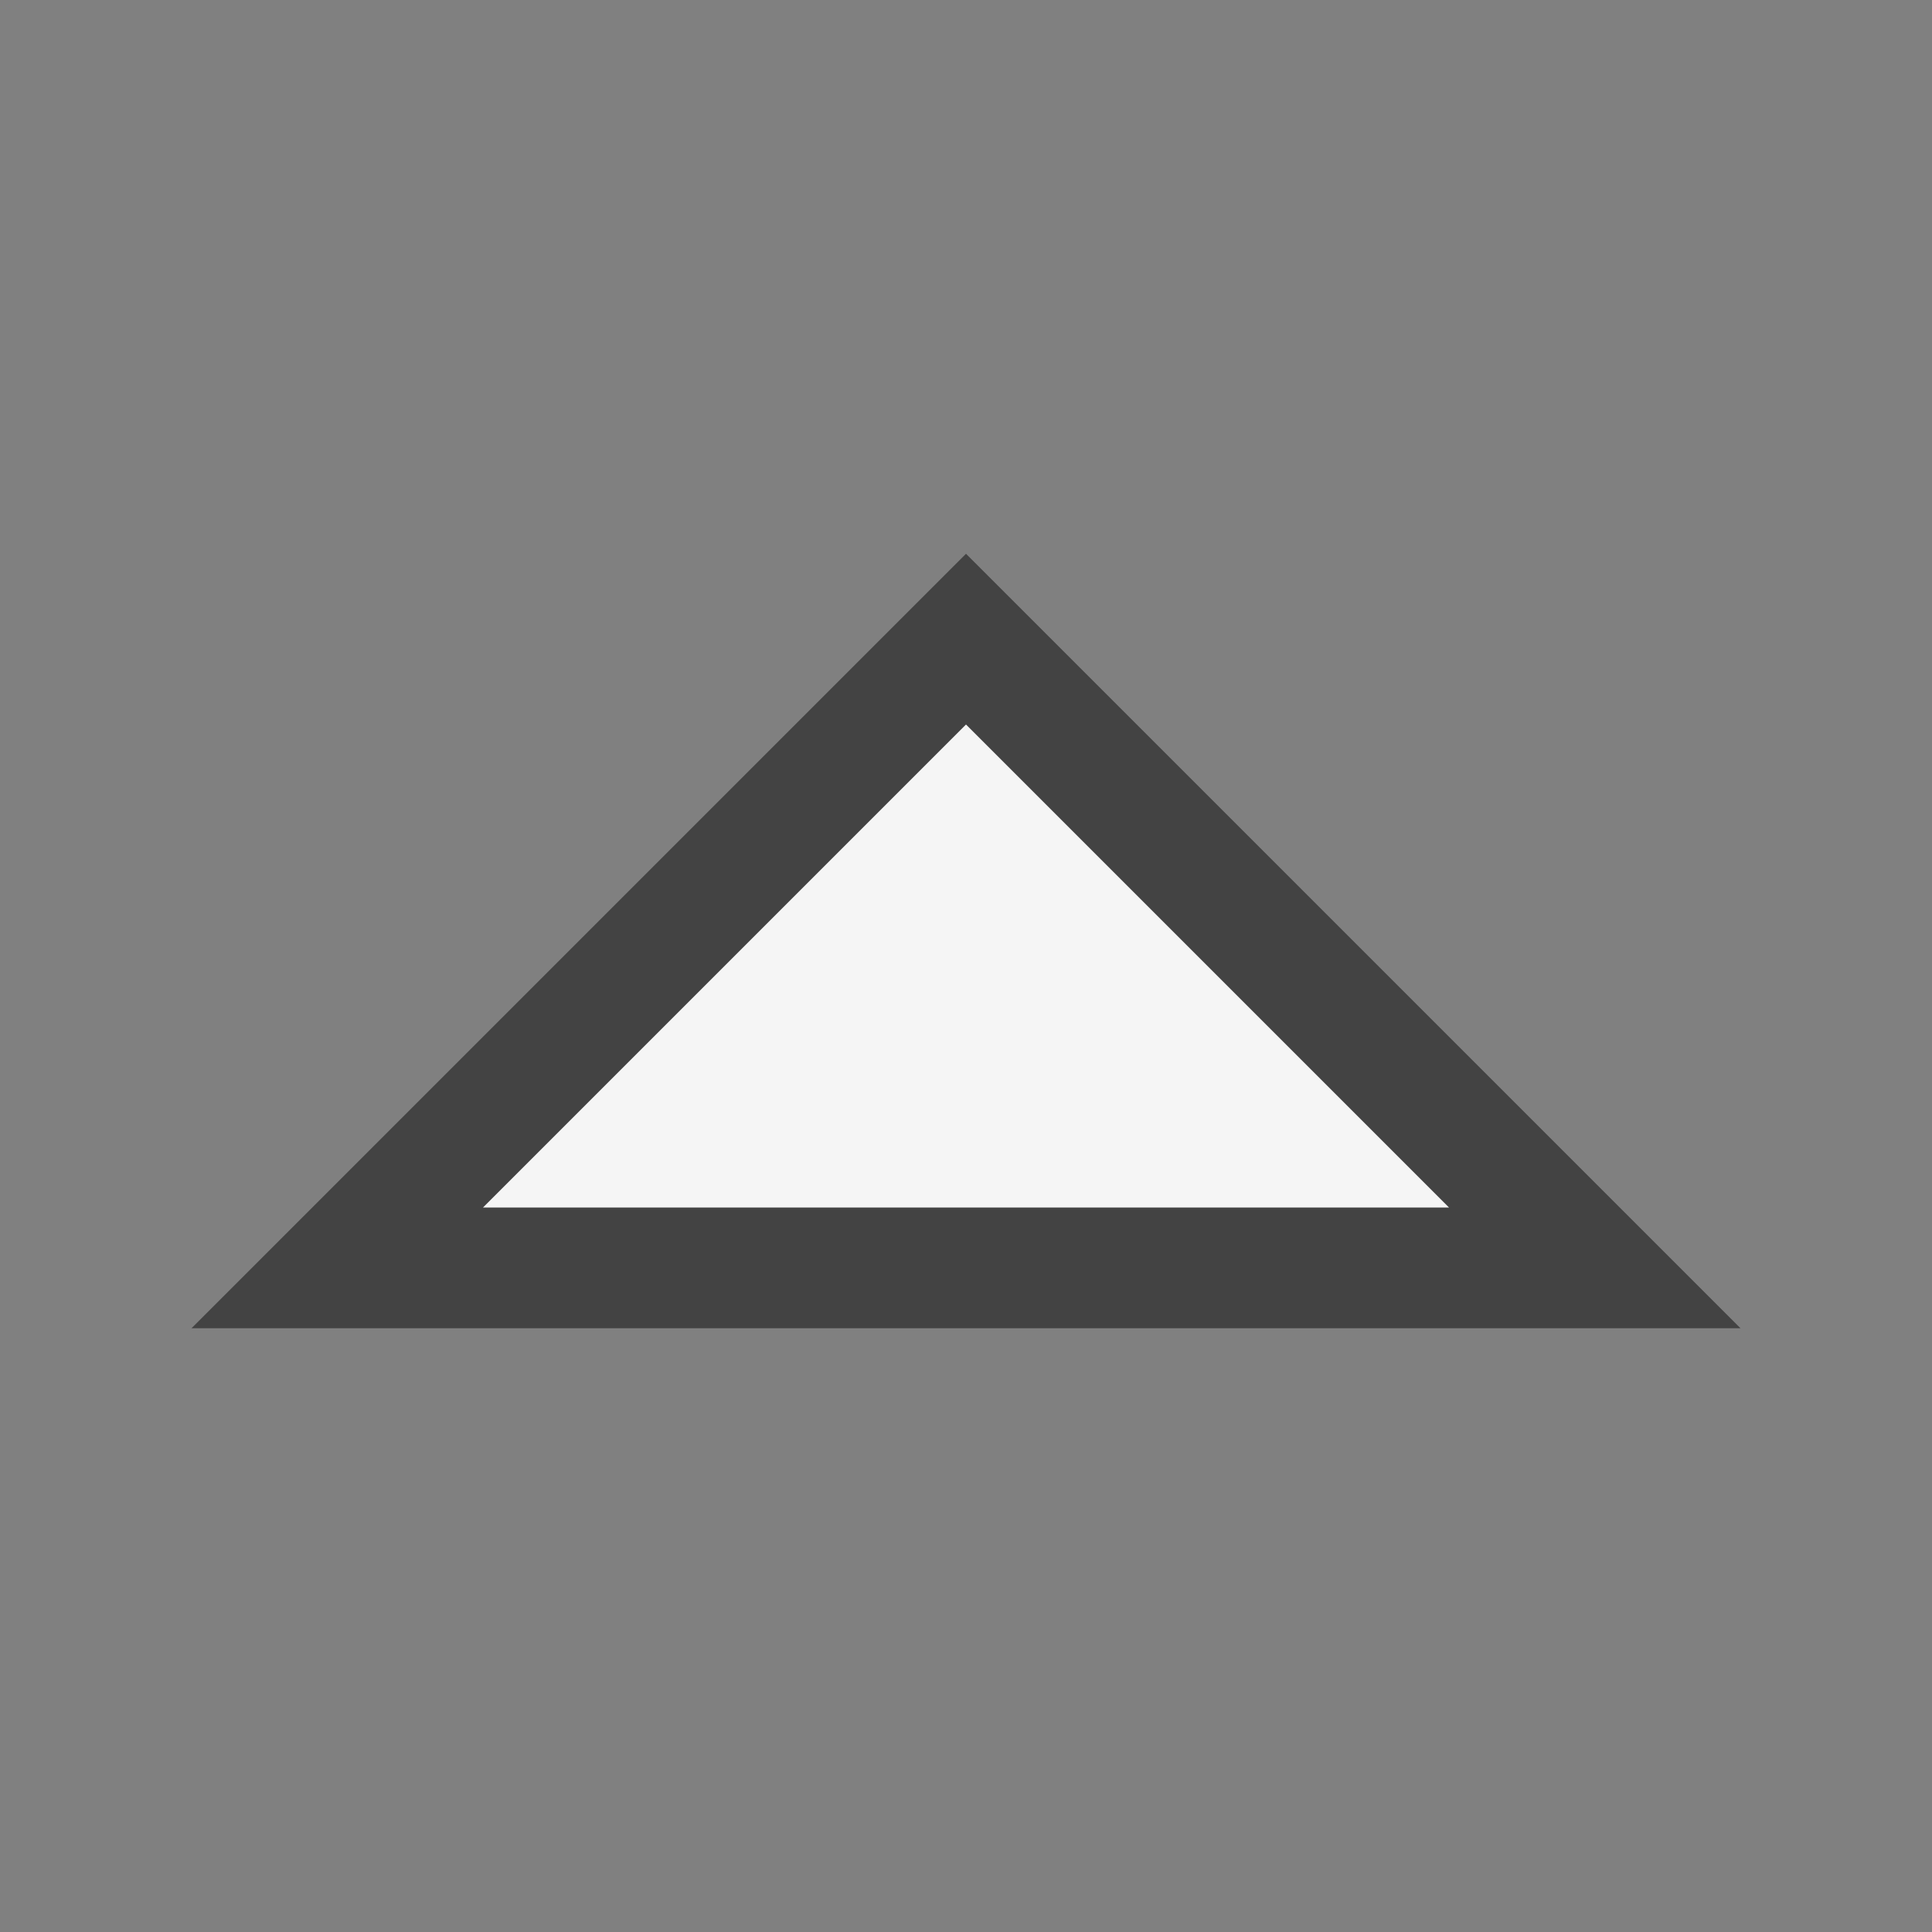 <svg xmlns="http://www.w3.org/2000/svg" width="16" height="16"><rect width="100%" height="100%" fill="#808080" stroke="none"/><style type="text/css">.icon-canvas-transparent{opacity:0;fill:#434343;} .icon-vs-out{fill:#434343;} .icon-vs-bg{fill:#f5f5f5;}</style><path class="icon-canvas-transparent" d="M16 16h-16v-16h16v16z" id="canvas"/><path class="icon-vs-out" d="M1.586 11l6.414-6.414 6.414 6.414h-12.828z" id="outline"/><path class="icon-vs-bg" d="M12 10h-8l4-4 4 4z" id="iconBg"/></svg>
